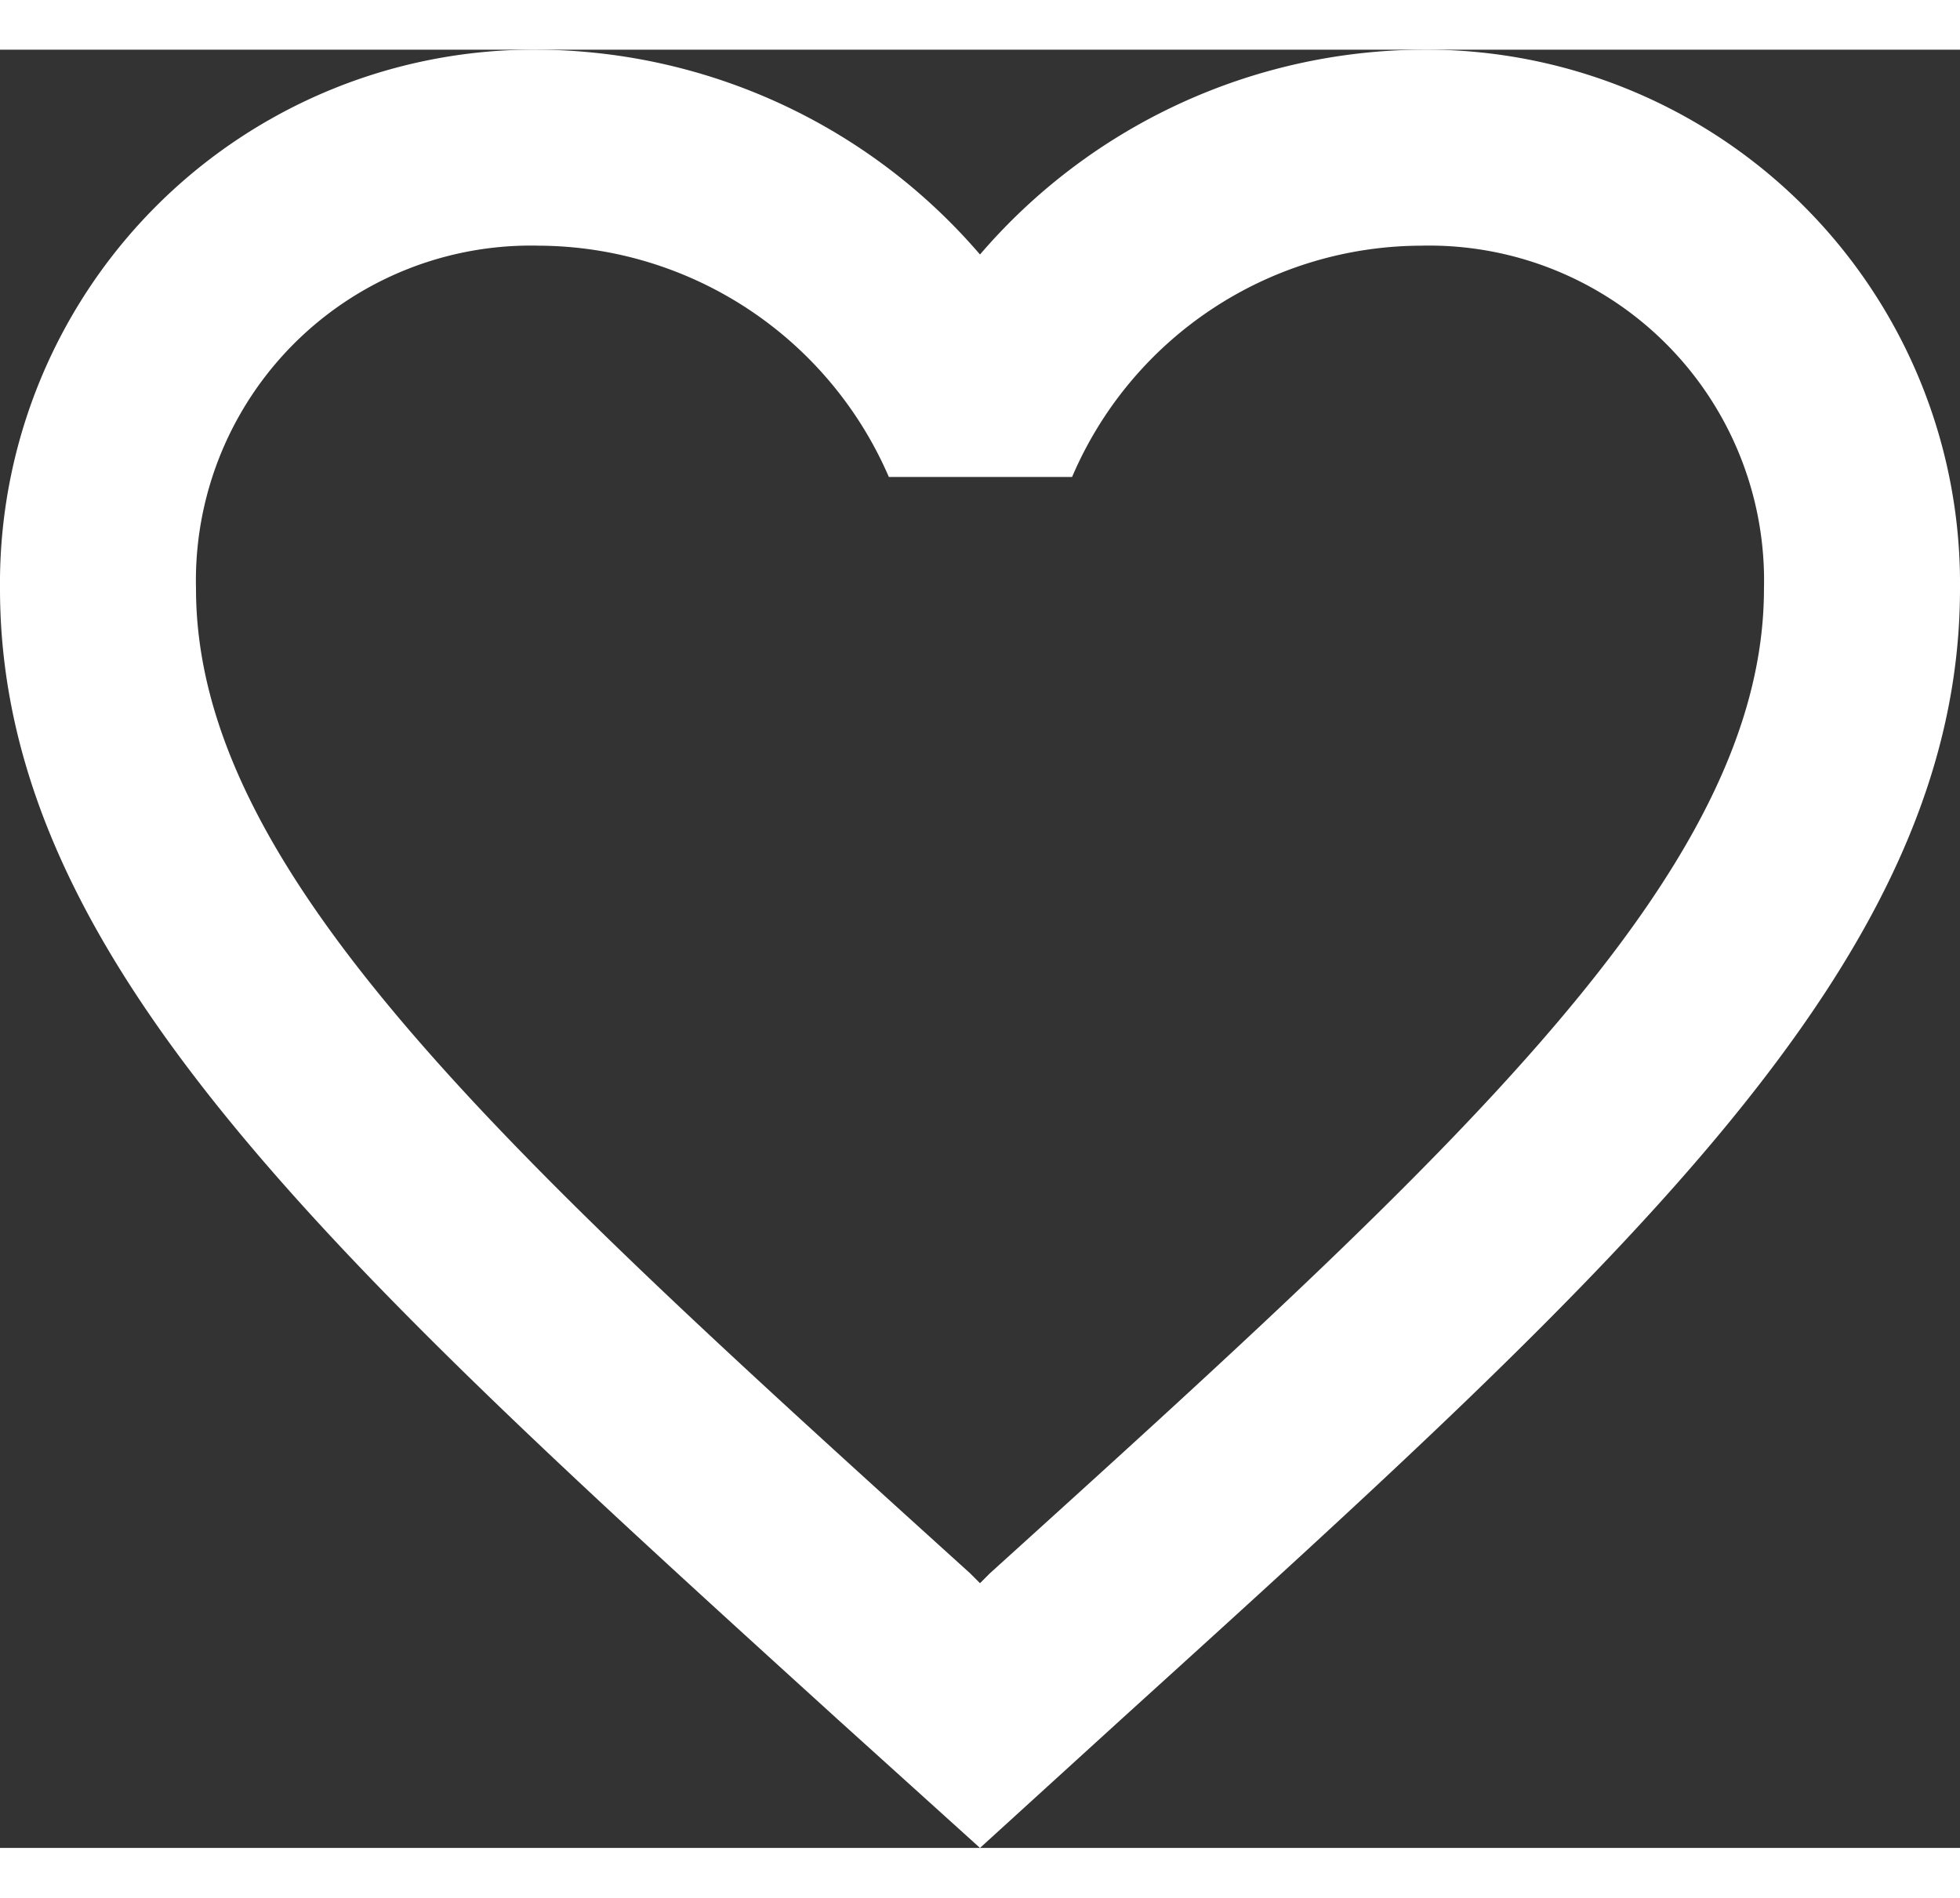 <svg id="ic_favorite_border_24px" xmlns="http://www.w3.org/2000/svg" width="15.63" height="15.133" viewBox="0 0 66.63 61.133">
  <rect x="0" y="0" width="66.63" height="61.133" fill="#333333" stroke="none"/>
  <path id="ic_favorite_border_24px-2" data-name="ic_favorite_border_24px" d="M50.307,3A19.95,19.95,0,0,0,35.315,9.963,19.95,19.95,0,0,0,20.323,3,18.145,18.145,0,0,0,2,21.323C2,33.916,13.327,44.177,30.484,59.769l4.831,4.364,4.831-4.4C57.3,44.177,68.63,33.916,68.63,21.323A18.145,18.145,0,0,0,50.307,3ZM35.648,54.8l-.333.333-.333-.333C19.124,40.446,8.663,30.951,8.663,21.323a11.386,11.386,0,0,1,11.66-11.66,13.024,13.024,0,0,1,11.893,7.862h6.23a12.942,12.942,0,0,1,11.86-7.862,11.386,11.386,0,0,1,11.66,11.66C61.967,30.951,51.506,40.446,35.648,54.8Z" transform="translate(-2 -3)" fill="#fff"/>
</svg>
